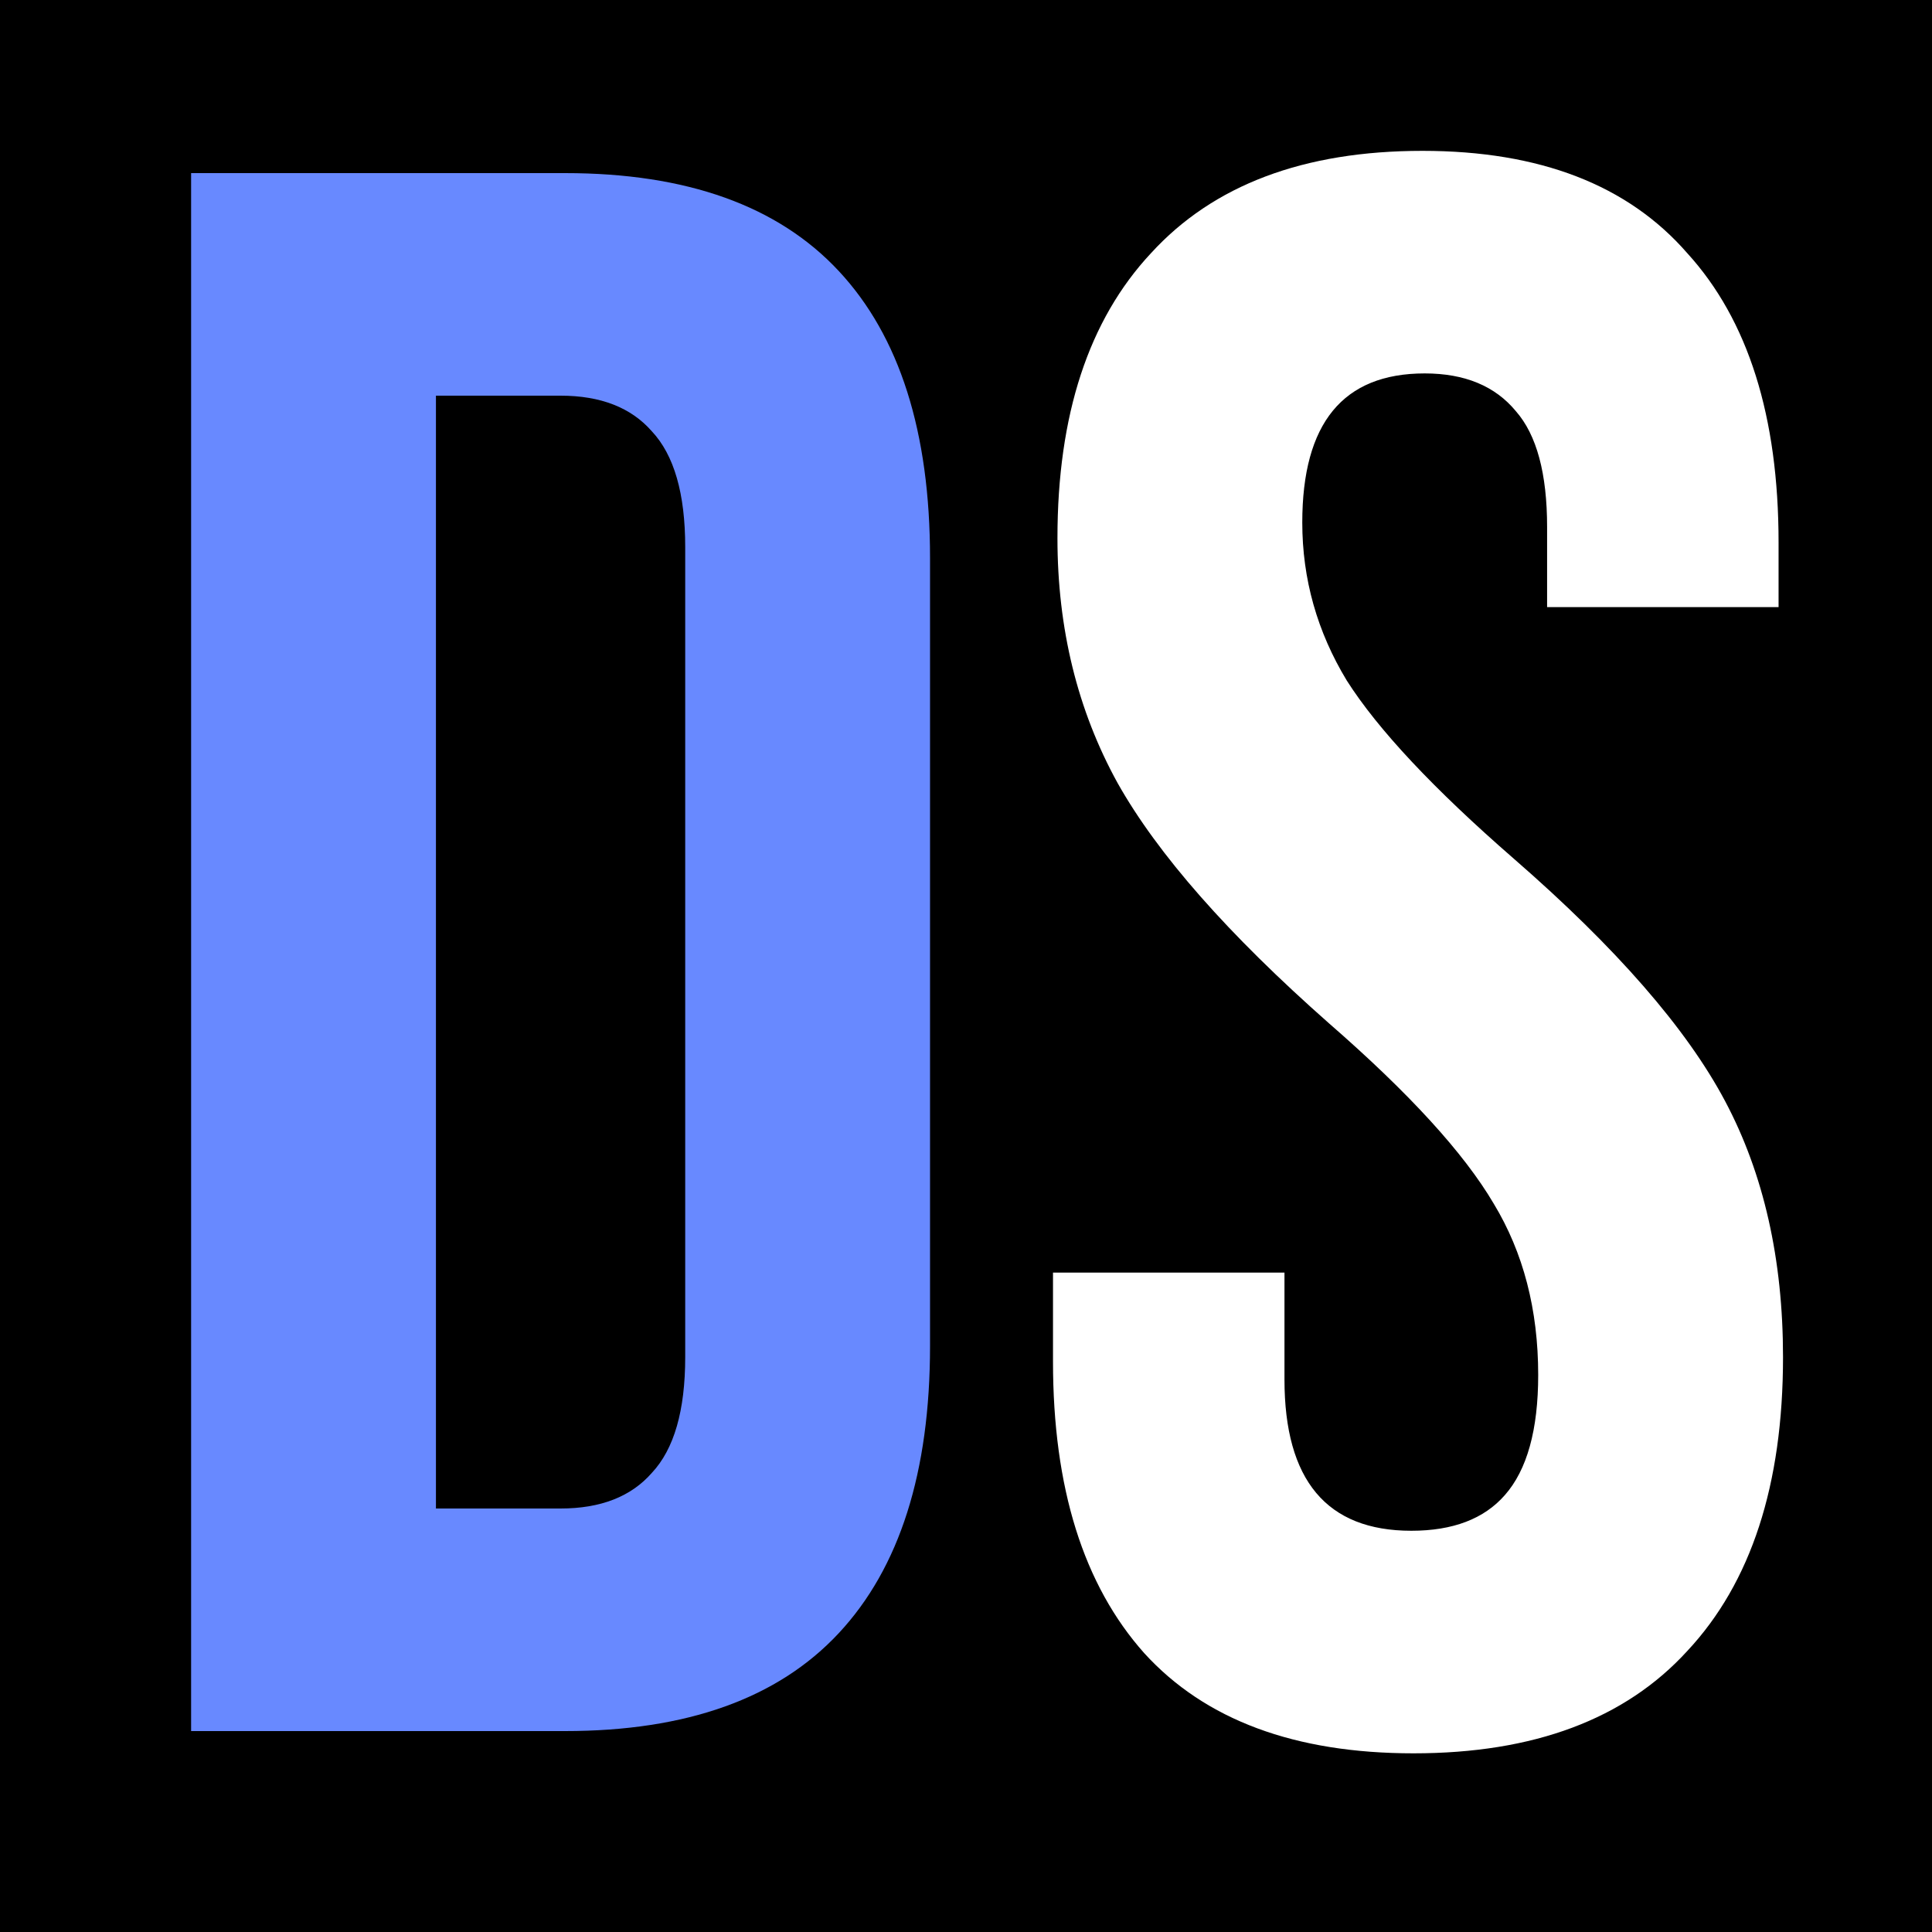 <svg width="250" height="250" viewBox="0 0 250 250" fill="none" xmlns="http://www.w3.org/2000/svg">
<rect width="250" height="250" fill="black"/>
<path d="M24.73 22.4H73.114C88.858 22.4 100.666 26.624 108.538 35.072C116.41 43.52 120.346 55.904 120.346 72.224V174.176C120.346 190.496 116.41 202.88 108.538 211.328C100.666 219.776 88.858 224 73.114 224H24.73V22.4ZM72.538 195.2C77.722 195.2 81.658 193.664 84.346 190.592C87.226 187.52 88.666 182.528 88.666 175.616V70.784C88.666 63.872 87.226 58.88 84.346 55.808C81.658 52.736 77.722 51.2 72.538 51.2H56.41V195.2H72.538Z" fill="#6889FF"/>
<path d="M182.914 226.88C167.554 226.88 155.938 222.56 148.066 213.92C140.194 205.088 136.258 192.512 136.258 176.192V164.672H166.21V178.496C166.21 191.552 171.682 198.08 182.626 198.08C188.002 198.08 192.034 196.544 194.722 193.472C197.602 190.208 199.042 185.024 199.042 177.92C199.042 169.472 197.122 162.08 193.282 155.744C189.442 149.216 182.338 141.44 171.97 132.416C158.914 120.896 149.794 110.528 144.61 101.312C139.426 91.904 136.834 81.344 136.834 69.632C136.834 53.696 140.866 41.408 148.93 32.768C156.994 23.936 168.706 19.52 184.066 19.52C199.234 19.52 210.658 23.936 218.338 32.768C226.21 41.408 230.146 53.888 230.146 70.208V78.56H200.194V68.192C200.194 61.28 198.85 56.288 196.162 53.216C193.474 49.952 189.538 48.32 184.354 48.32C173.794 48.32 168.514 54.752 168.514 67.616C168.514 74.912 170.434 81.728 174.274 88.064C178.306 94.4 185.506 102.08 195.874 111.104C209.122 122.624 218.242 133.088 223.234 142.496C228.226 151.904 230.722 162.944 230.722 175.616C230.722 192.128 226.594 204.8 218.338 213.632C210.274 222.464 198.466 226.88 182.914 226.88Z" fill="white"/>
</svg>
